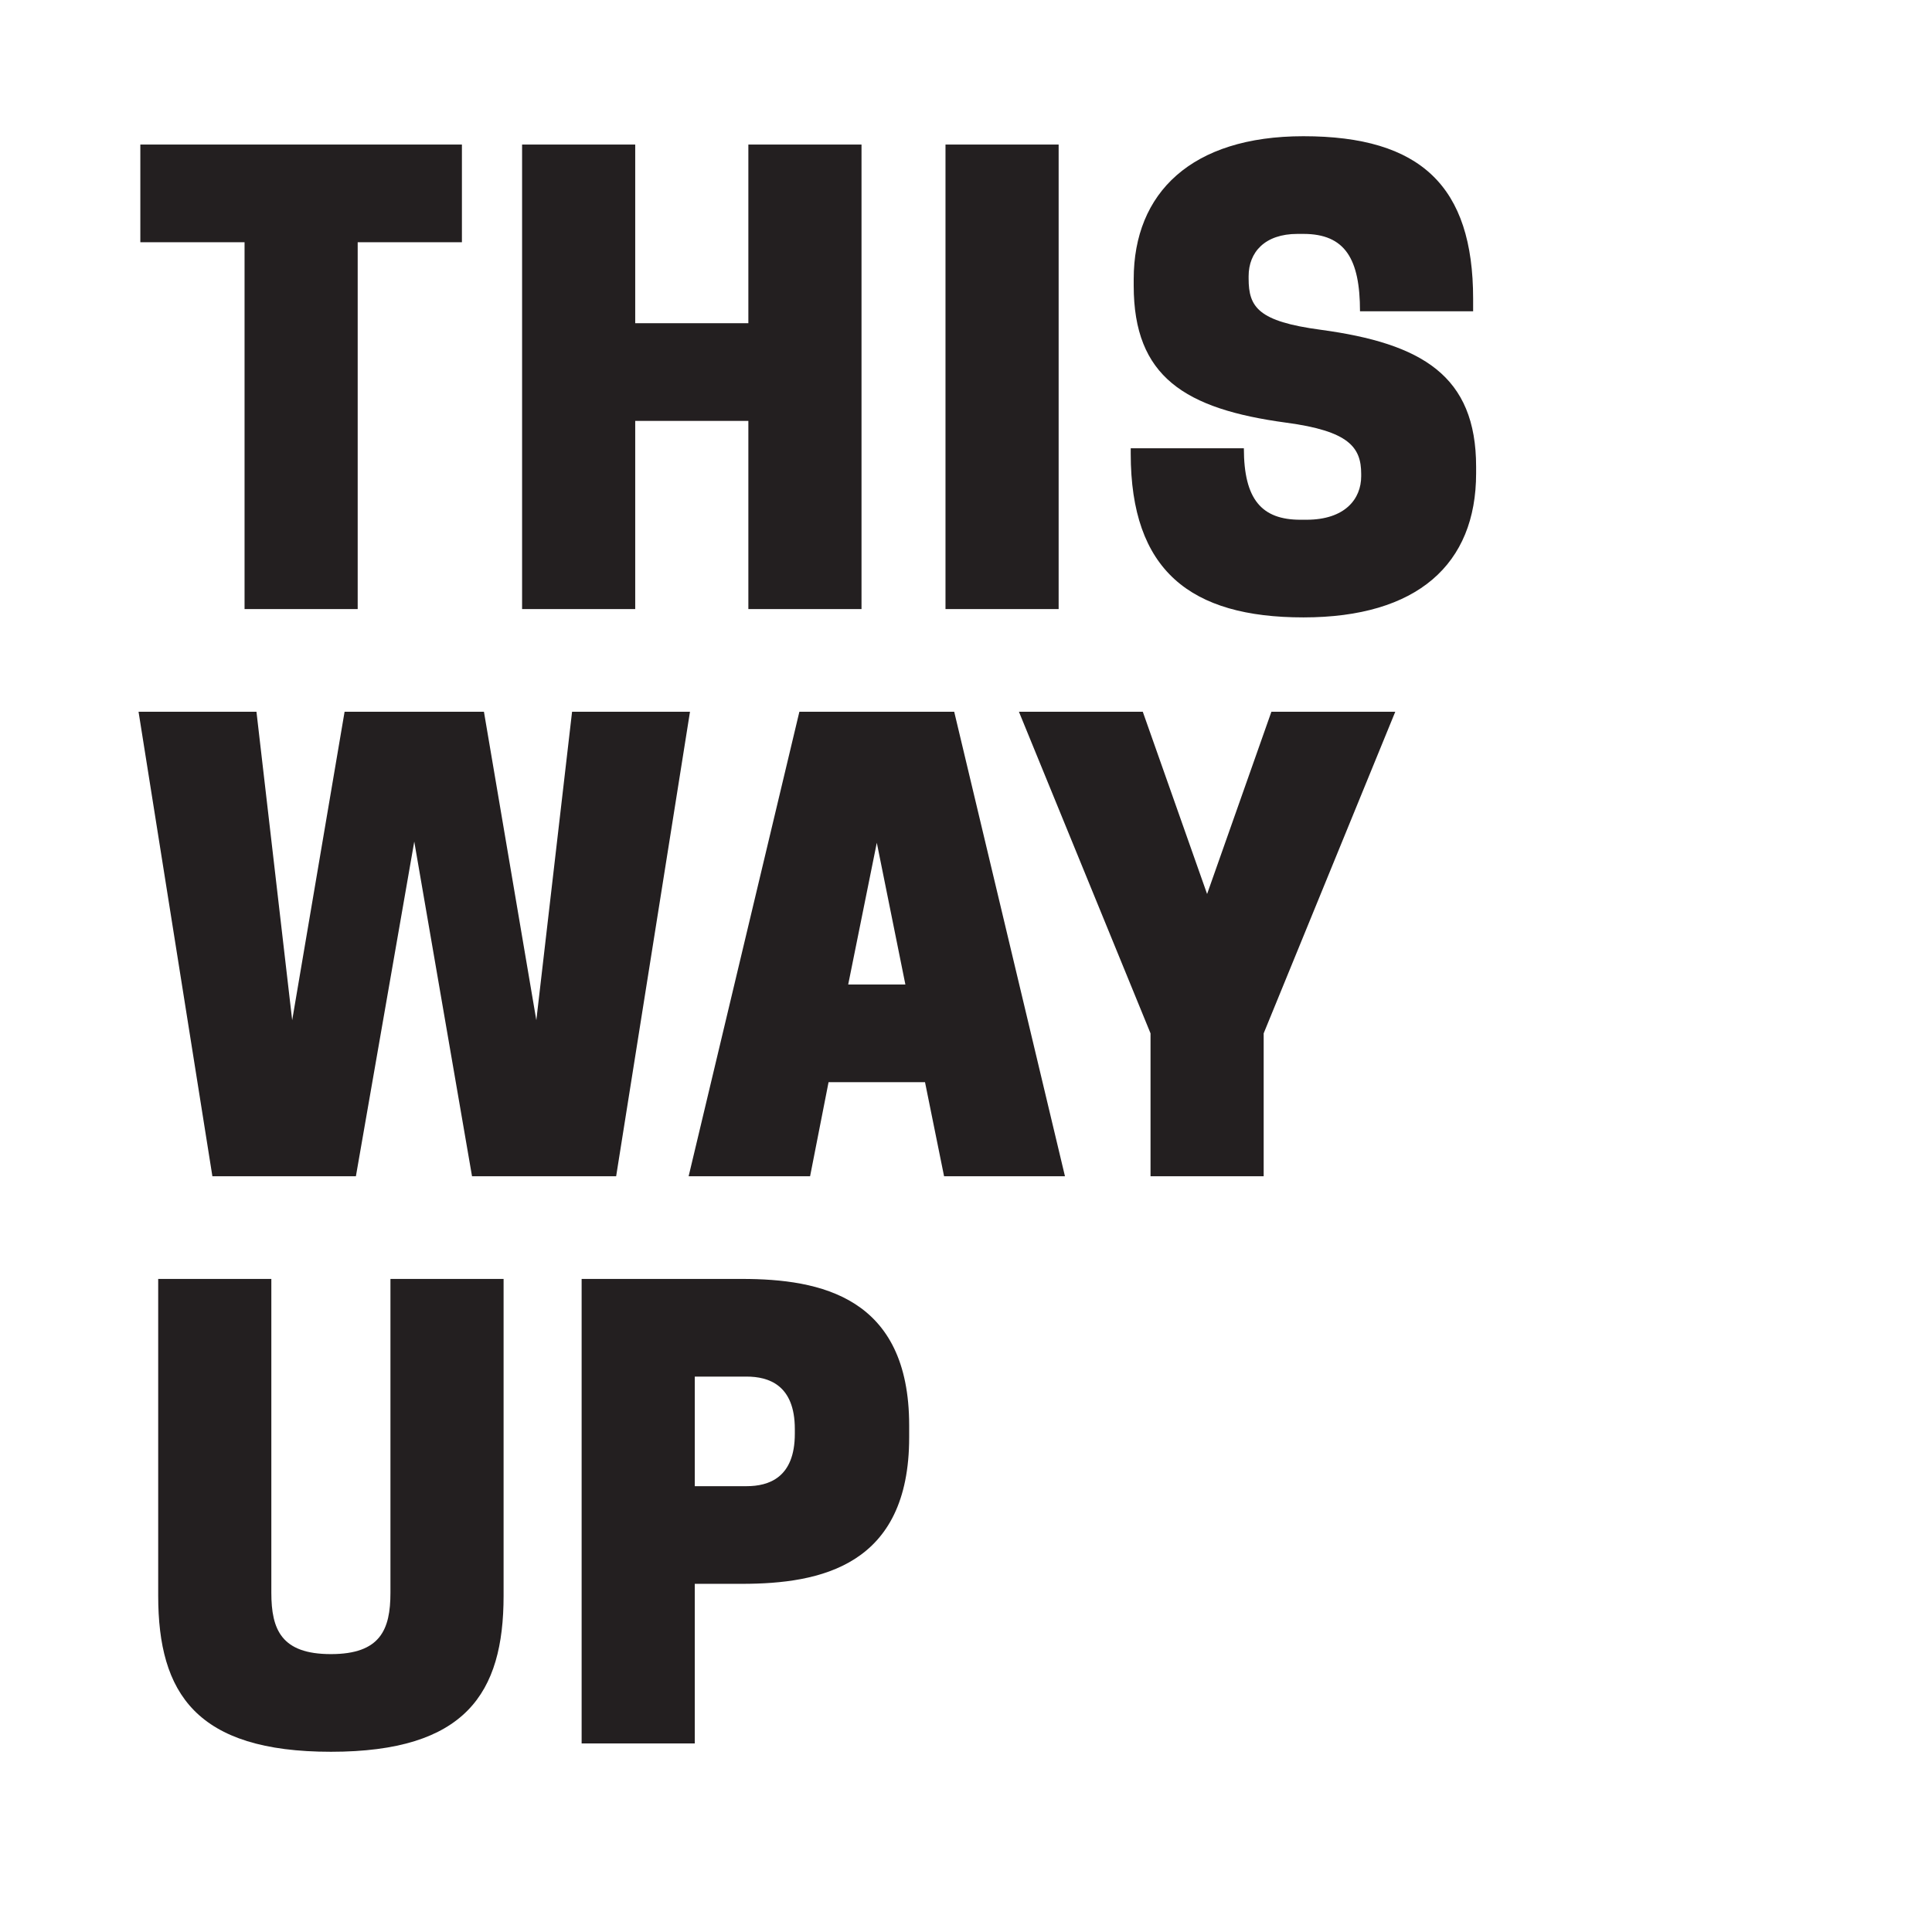 <?xml version="1.0" encoding="utf-8"?>
<!-- Generator: Adobe Illustrator 17.0.0, SVG Export Plug-In . SVG Version: 6.00 Build 0)  -->
<!DOCTYPE svg PUBLIC "-//W3C//DTD SVG 1.1//EN" "http://www.w3.org/Graphics/SVG/1.1/DTD/svg11.dtd">
<svg version="1.1" id="Layer_1" xmlns="http://www.w3.org/2000/svg" xmlns:xlink="http://www.w3.org/1999/xlink" x="0px" y="0px"
	 width="360px" height="360px" viewBox="-41.11 65.187 360 360" enable-background="new -41.11 65.187 360 360"
	 xml:space="preserve">
<polygon fill="#231F20" points="25.54,178.678 4.46,178.678 4.46,110.324 -14.961,110.324 -14.961,92.122 44.961,92.122 
	44.961,110.324 25.54,110.324 "/>
<polygon fill="#231F20" points="119.42,92.123 119.42,178.679 98.336,178.679 98.336,143.615 77.253,143.615 77.253,178.679 
	56.173,178.679 56.173,92.123 77.253,92.123 77.253,125.413 98.336,125.413 98.336,92.123 "/>
<rect x="135.069" y="92.123" fill="#231F20" width="21.083" height="86.556"/>
<path fill="#231F20" d="M170.139,118.424v-1.222c0-16.088,10.763-26.633,31.625-26.633c21.86,0,31.622,9.322,31.622,30.296v2.329
	h-21.08c0-9.762-2.775-14.423-10.542-14.423h-1.11c-6.105,0-9.101,3.436-9.101,7.876v0.446c0,5.325,1.777,7.988,13.426,9.541
	c18.866,2.554,28.965,8.546,28.965,25.523v1.219c0,16.98-10.987,26.854-32.18,26.854c-21.086,0-32.18-8.764-32.18-30.515v-1.001
	h21.083c0,9.544,3.33,13.32,10.539,13.32h1.113c7.212,0,10.208-3.888,10.208-8.103v-0.443c0-4.992-2.329-7.988-13.981-9.544
	C179.682,141.391,170.139,135.401,170.139,118.424"/>
<polygon fill="#231F20" points="36.082,222.003 25.207,284.364 -1.535,284.364 -15.294,197.811 6.677,197.811 13.334,255.293 
	23.099,197.811 49.065,197.811 58.827,255.293 65.487,197.811 87.459,197.811 73.7,284.364 46.845,284.364 "/>
<path fill="#231F20" d="M116.94,248.632h10.654l-5.325-26.409L116.94,248.632z M136.692,197.811l20.64,86.556h-22.527l-3.551-17.532
	H113.28l-3.442,17.532H87.205l20.637-86.556H136.692z"/>
<polygon fill="#231F20" points="194.357,284.365 173.274,284.365 173.274,257.735 148.751,197.809 171.83,197.809 183.815,231.769 
	195.797,197.809 218.879,197.809 194.357,257.735 "/>
<path fill="#231F20" d="M-11.633,362.531v-59.034H9.45v58.479c0,6.881,1.886,11.43,11.097,11.43c9.21,0,11.097-4.549,11.097-11.43
	v-58.479h21.083v59.034c0,18.199-7.103,29.074-32.18,29.074S-11.633,380.73-11.633,362.531"/>
<path fill="#231F20" d="M98.005,342.115c4.106,0,8.989-1.553,8.989-9.768v-0.883c0-8.216-4.883-9.768-8.989-9.768h-9.653v20.419
	H98.005z M88.352,390.05H67.268v-86.553h29.851c14.645,0,31.182,3.33,31.182,27.3v2.22c0,23.964-16.537,27.294-31.182,27.294h-8.767
	V390.05z"/>
</svg>
